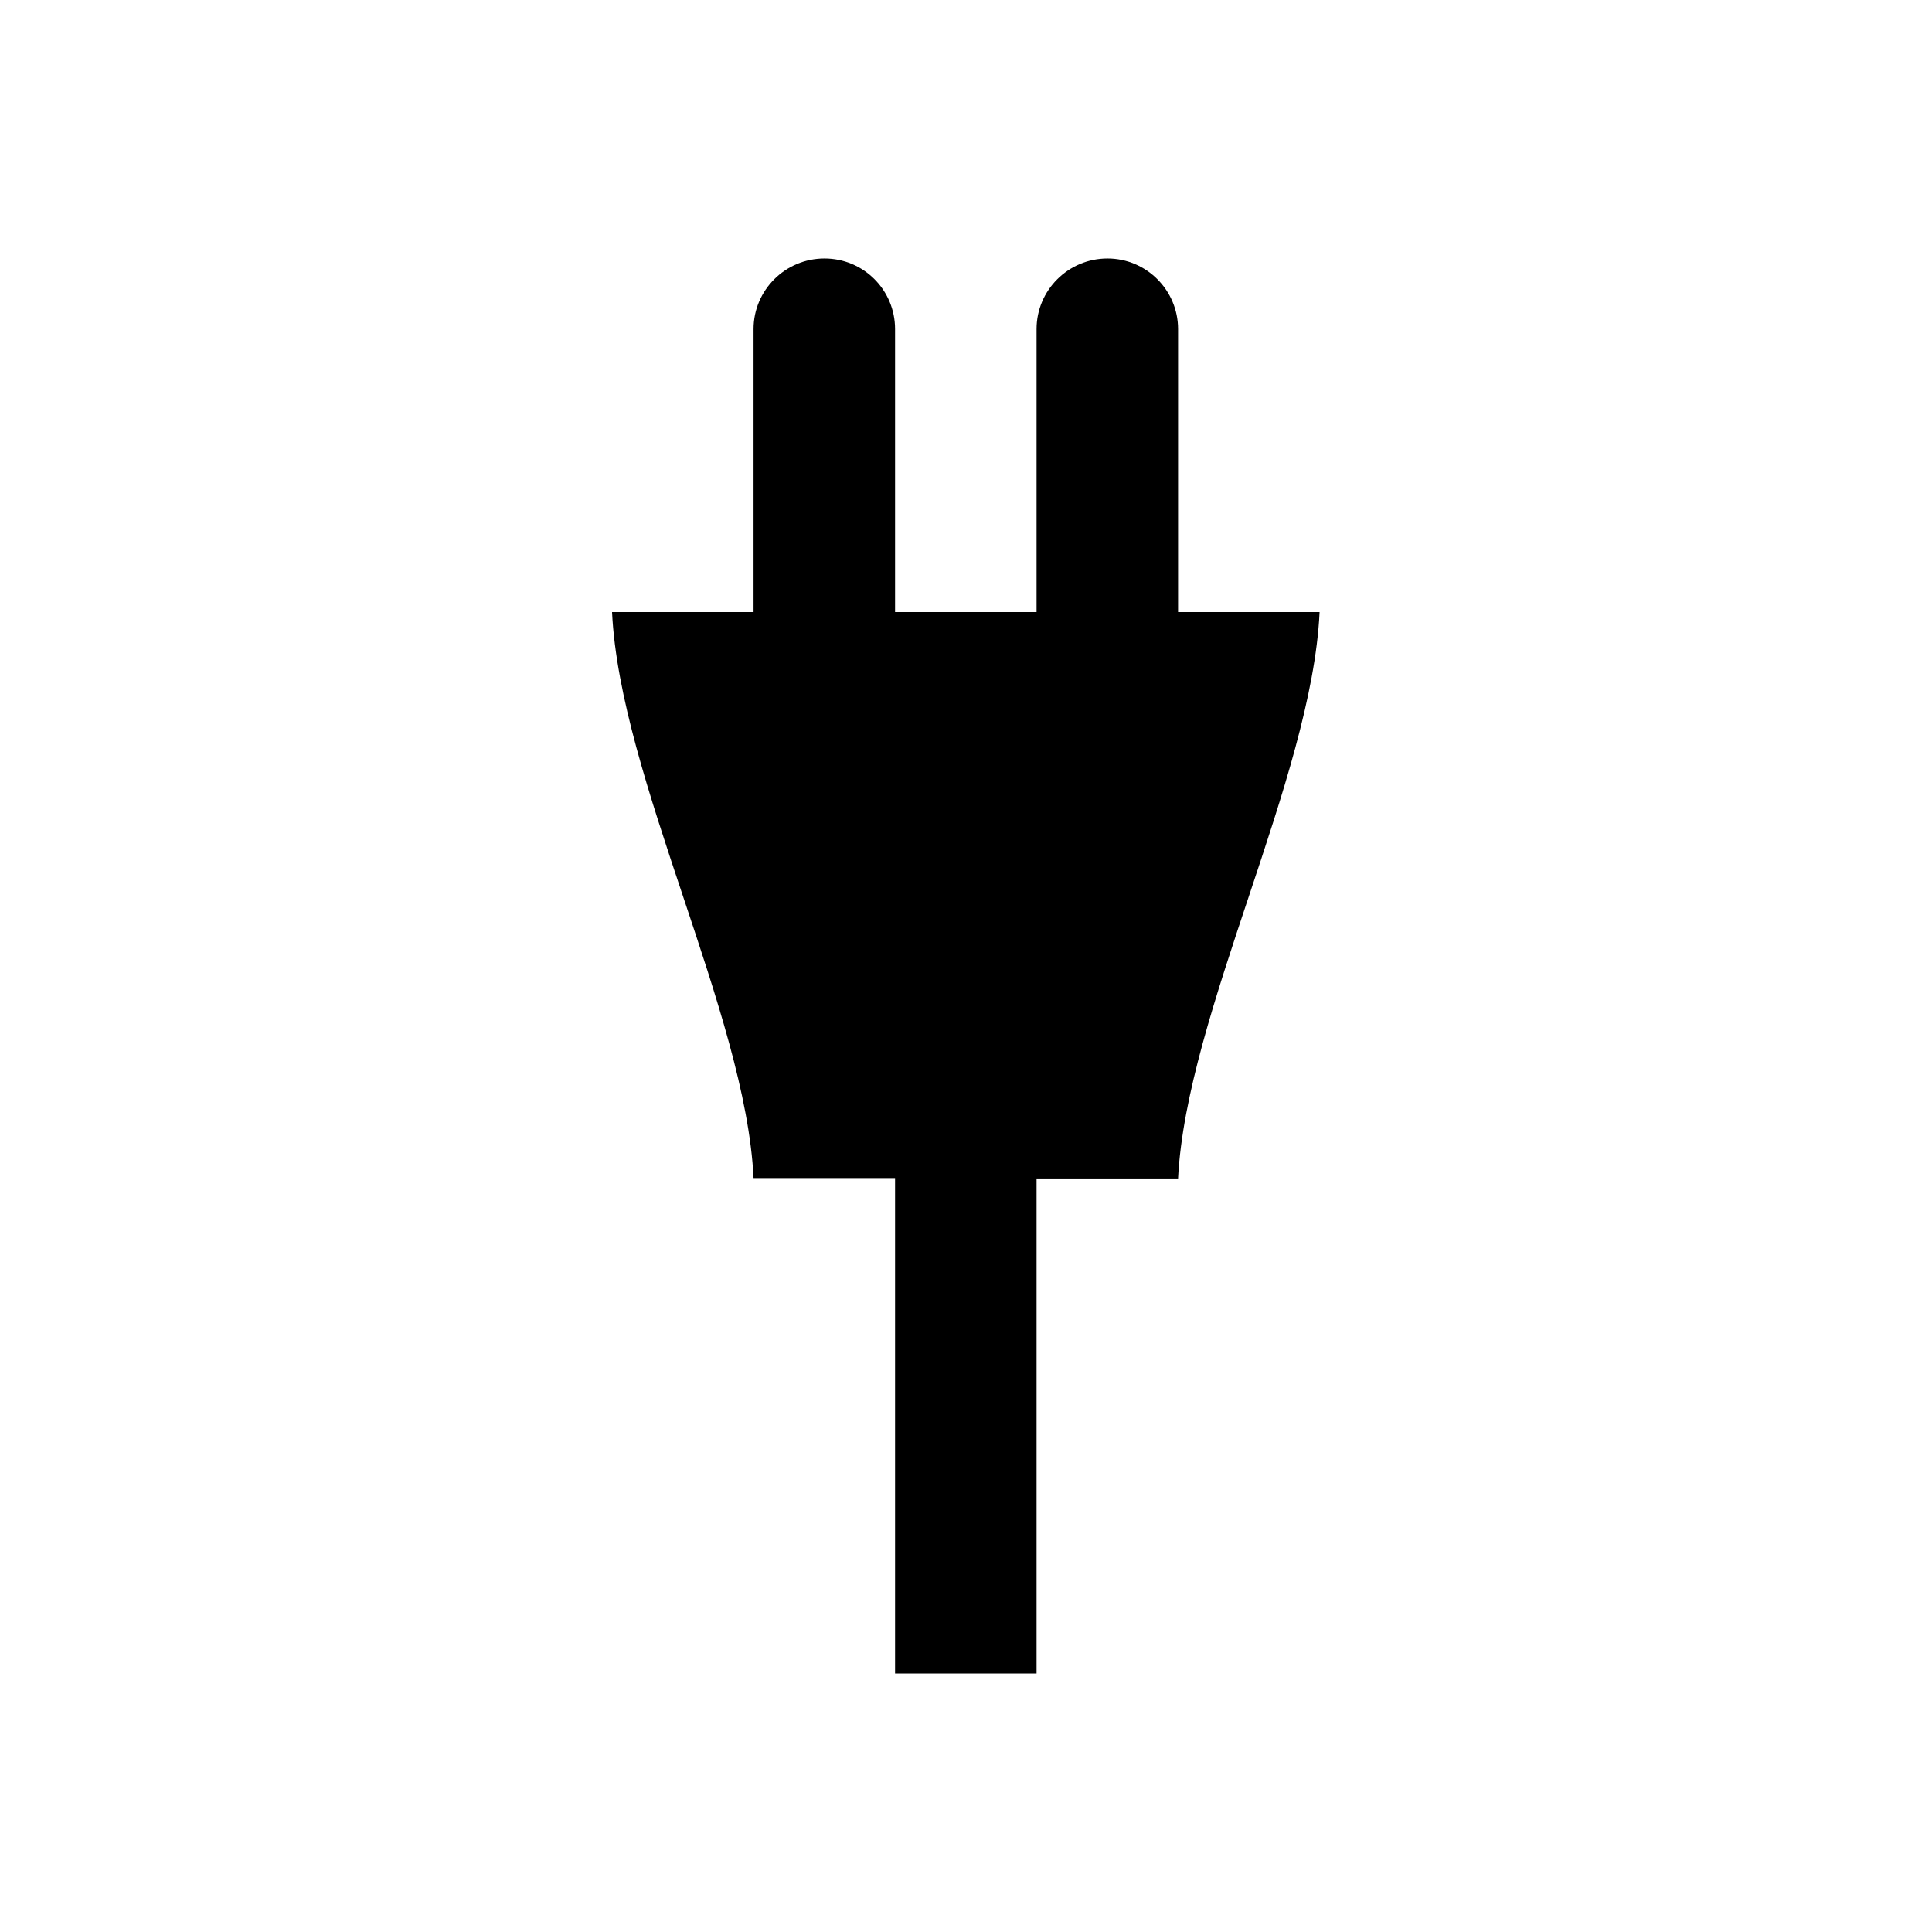 <?xml version="1.0" encoding="utf-8"?>
<!-- Generator: Adobe Illustrator 18.0.0, SVG Export Plug-In . SVG Version: 6.00 Build 0)  -->
<!DOCTYPE svg PUBLIC "-//W3C//DTD SVG 1.1//EN" "http://www.w3.org/Graphics/SVG/1.1/DTD/svg11.dtd">
<svg version="1.1" id="Layer_1" xmlns="http://www.w3.org/2000/svg" xmlns:xlink="http://www.w3.org/1999/xlink" x="0px" y="0px"
	 viewBox="0 0 512 512" enable-background="new 0 0 512 512" xml:space="preserve">
<g>
	<path d="M349.7,162.3c-2.1,44.1-35.3,106.3-37.5,150h-37.5v131.2h-37.5V312.2h-37.5c-2.1-43.7-35.4-105.9-37.5-150h37.5v-75
		c0-10.3,8.4-18.7,18.8-18.7s18.7,8.4,18.7,18.7v75h37.5v-75c0-10.3,8.4-18.7,18.8-18.7c10.3,0,18.7,8.4,18.7,18.7v75H349.7z"/>
</g>
</svg>
